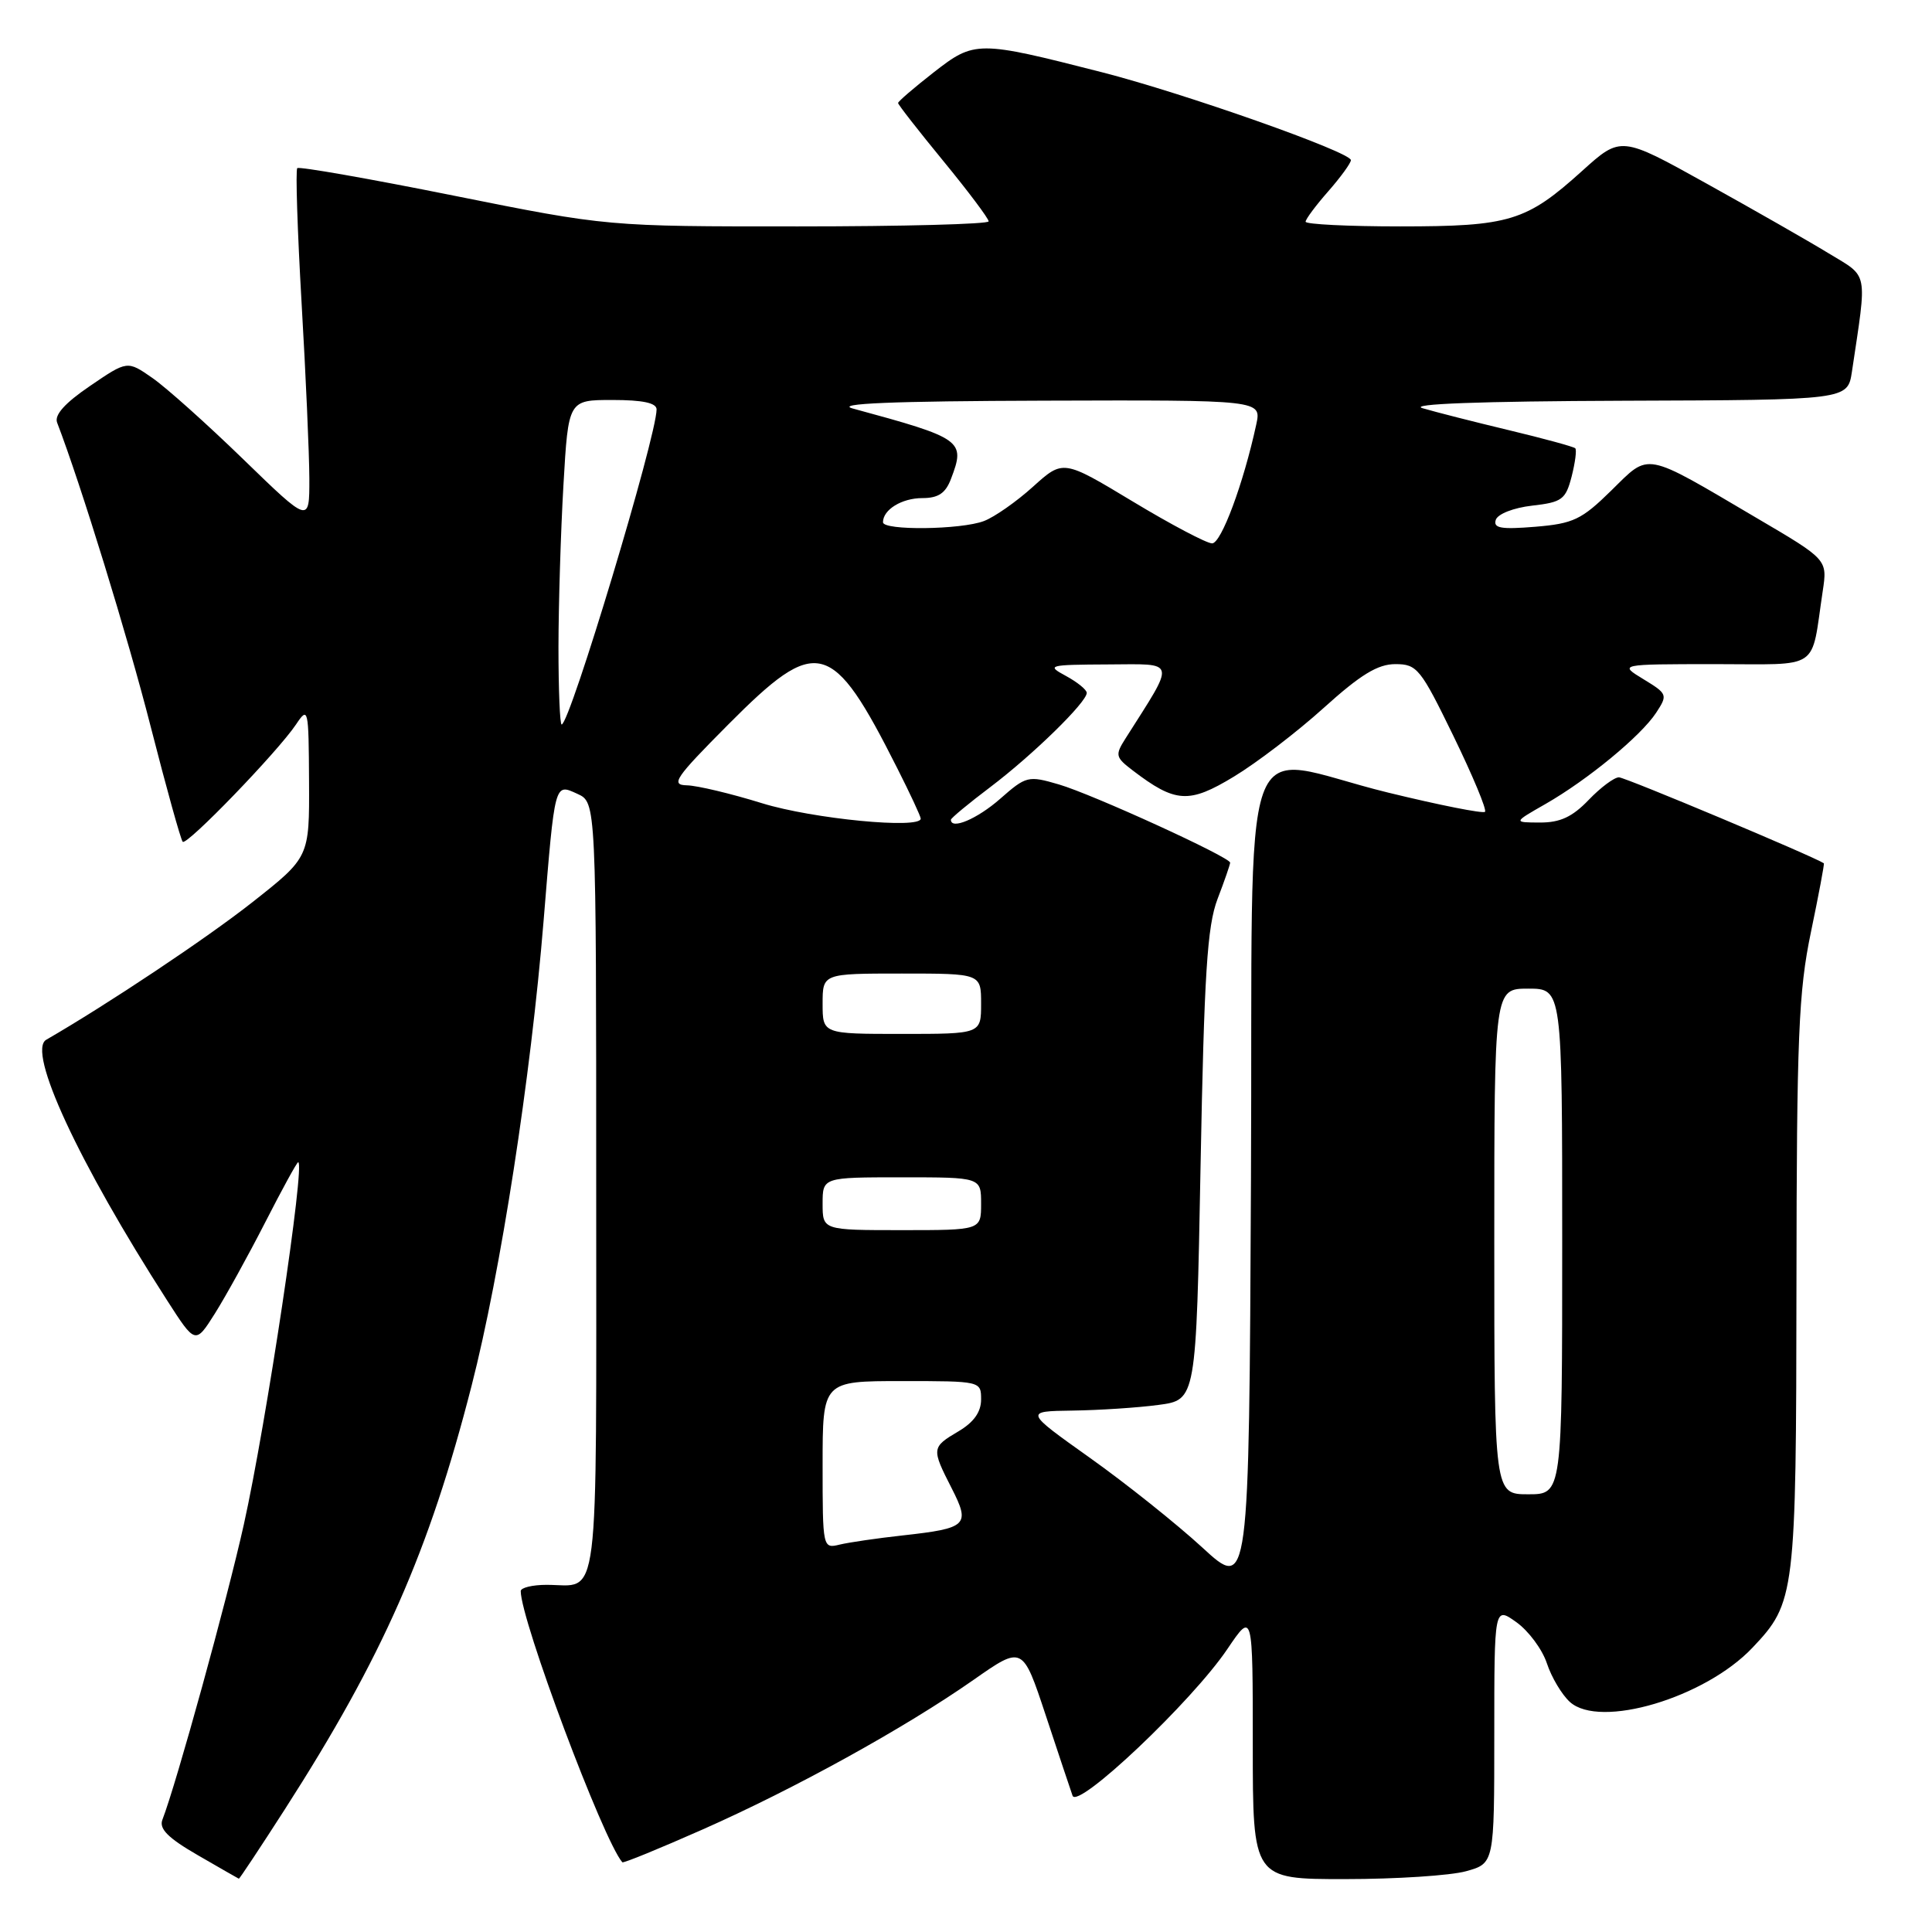 <?xml version="1.0" encoding="UTF-8" standalone="no"?>
<!DOCTYPE svg PUBLIC "-//W3C//DTD SVG 1.1//EN" "http://www.w3.org/Graphics/SVG/1.1/DTD/svg11.dtd" >
<svg xmlns="http://www.w3.org/2000/svg" xmlns:xlink="http://www.w3.org/1999/xlink" version="1.1" viewBox="0 0 256 256">
 <g >
 <path fill="currentColor"
d=" M 37.74 239.75 C 50.68 219.60 56.86 205.60 62.48 183.65 C 66.34 168.60 70.33 142.82 72.03 122.00 C 73.54 103.49 73.46 103.80 76.51 105.19 C 79.00 106.32 79.00 106.32 79.00 157.55 C 79.00 214.29 79.54 210.00 72.42 210.00 C 70.54 210.00 69.00 210.38 69.00 210.83 C 69.00 214.68 79.92 243.83 82.46 246.76 C 82.59 246.91 87.37 244.95 93.09 242.42 C 105.34 237.00 119.89 228.96 129.00 222.59 C 135.50 218.04 135.50 218.04 138.56 227.27 C 140.24 232.35 141.84 237.15 142.12 237.94 C 142.78 239.81 157.96 225.44 162.63 218.51 C 166.00 213.53 166.00 213.53 166.00 231.26 C 166.00 249.00 166.00 249.00 178.25 248.99 C 184.99 248.99 192.19 248.52 194.25 247.95 C 198.00 246.91 198.00 246.91 198.00 229.88 C 198.00 212.86 198.00 212.86 200.93 214.95 C 202.54 216.10 204.36 218.55 204.97 220.40 C 205.58 222.25 206.95 224.55 208.02 225.52 C 211.99 229.11 225.91 224.98 232.20 218.34 C 237.88 212.35 238.00 211.42 238.04 170.28 C 238.07 137.27 238.32 131.37 239.96 123.50 C 240.99 118.55 241.76 114.45 241.67 114.39 C 240.29 113.47 215.35 103.00 214.52 103.00 C 213.89 103.00 212.08 104.35 210.50 106.00 C 208.35 108.24 206.73 109.00 204.06 108.99 C 200.50 108.98 200.50 108.98 204.79 106.53 C 210.39 103.32 217.43 97.52 219.45 94.44 C 221.00 92.07 220.95 91.94 217.77 90.00 C 214.50 88.01 214.50 88.01 227.17 88.00 C 241.44 88.00 239.91 89.03 241.52 78.33 C 242.15 74.15 242.15 74.15 232.82 68.67 C 217.64 59.73 218.67 59.93 213.51 64.99 C 209.57 68.86 208.48 69.38 203.42 69.80 C 198.89 70.17 197.84 69.99 198.20 68.88 C 198.46 68.10 200.56 67.28 203.02 67.00 C 206.98 66.55 207.46 66.19 208.25 63.14 C 208.72 61.29 208.94 59.61 208.73 59.40 C 208.52 59.19 204.56 58.11 199.93 57.00 C 195.29 55.89 190.15 54.58 188.50 54.09 C 186.57 53.52 196.09 53.17 215.16 53.10 C 244.82 53.00 244.82 53.00 245.39 49.25 C 247.42 35.67 247.64 36.81 242.31 33.57 C 239.67 31.96 232.39 27.80 226.14 24.33 C 214.78 18.01 214.78 18.01 209.64 22.65 C 202.24 29.33 200.04 30.00 185.53 30.00 C 178.64 30.00 173.00 29.72 173.00 29.38 C 173.00 29.04 174.35 27.23 176.00 25.35 C 177.65 23.47 179.00 21.61 179.00 21.22 C 178.99 20.15 156.91 12.36 146.00 9.57 C 129.53 5.36 129.14 5.37 123.73 9.58 C 121.13 11.61 119.00 13.44 119.00 13.65 C 119.00 13.86 121.70 17.32 125.00 21.34 C 128.30 25.36 131.00 28.96 131.00 29.33 C 131.00 29.70 119.64 30.00 105.75 30.00 C 80.50 30.01 80.50 30.01 60.16 25.93 C 48.97 23.68 39.62 22.04 39.39 22.28 C 39.15 22.52 39.41 30.54 39.96 40.11 C 40.52 49.67 40.98 60.17 40.99 63.43 C 41.00 69.36 41.00 69.36 32.25 60.87 C 27.44 56.20 22.01 51.34 20.19 50.08 C 16.87 47.77 16.87 47.77 11.93 51.14 C 8.59 53.41 7.18 54.99 7.57 56.00 C 10.70 64.15 16.92 84.33 19.97 96.29 C 22.05 104.43 23.96 111.29 24.21 111.54 C 24.75 112.09 36.80 99.61 39.22 96.00 C 40.84 93.58 40.90 93.81 40.95 103.55 C 41.00 113.59 41.00 113.59 33.44 119.55 C 27.35 124.35 14.22 133.10 6.13 137.77 C 3.54 139.26 10.39 154.03 22.15 172.32 C 25.89 178.14 25.89 178.14 28.48 174.04 C 29.90 171.78 32.90 166.35 35.14 161.97 C 37.38 157.59 39.34 154.00 39.51 154.00 C 40.48 154.00 35.28 188.64 32.31 202.00 C 30.09 211.99 23.36 236.39 21.52 241.12 C 21.05 242.32 22.26 243.54 26.19 245.81 C 29.11 247.50 31.57 248.91 31.65 248.94 C 31.73 248.97 34.47 244.84 37.74 239.75 Z  M 159.31 205.05 C 155.90 201.92 149.20 196.57 144.43 193.18 C 135.74 187.00 135.74 187.00 142.12 186.91 C 145.63 186.86 150.75 186.53 153.50 186.16 C 158.50 185.50 158.50 185.50 159.08 154.50 C 159.56 129.01 159.96 122.72 161.33 119.12 C 162.25 116.72 163.00 114.55 163.00 114.31 C 163.00 113.58 144.78 105.25 140.30 103.94 C 136.23 102.75 135.97 102.82 132.51 105.86 C 129.49 108.51 126.00 109.99 126.00 108.62 C 126.00 108.41 128.36 106.45 131.25 104.27 C 136.85 100.03 144.00 93.05 144.00 91.81 C 144.00 91.40 142.76 90.39 141.25 89.57 C 138.62 88.15 138.87 88.08 146.83 88.04 C 156.01 88.00 155.84 87.28 149.13 97.86 C 147.74 100.05 147.80 100.34 150.07 102.07 C 155.75 106.41 157.54 106.52 163.49 102.91 C 166.52 101.08 171.88 96.98 175.41 93.79 C 180.28 89.39 182.56 88.00 184.89 88.00 C 187.77 88.00 188.23 88.57 192.60 97.55 C 195.15 102.80 197.03 107.30 196.77 107.57 C 196.51 107.83 190.72 106.68 183.92 105.02 C 163.67 100.07 166.06 93.31 165.76 156.37 C 165.50 210.75 165.50 210.75 159.31 205.05 Z  M 109.00 194.11 C 109.00 183.00 109.00 183.00 119.50 183.00 C 129.97 183.00 130.00 183.01 130.00 185.44 C 130.00 187.10 129.03 188.46 127.00 189.66 C 123.43 191.77 123.41 191.93 126.09 197.18 C 128.60 202.10 128.19 202.50 119.63 203.45 C 116.26 203.82 112.49 204.37 111.25 204.67 C 109.02 205.21 109.00 205.12 109.00 194.11 Z  M 198.00 164.50 C 198.00 131.00 198.00 131.00 202.50 131.00 C 207.00 131.00 207.00 131.00 207.00 164.50 C 207.00 198.00 207.00 198.00 202.50 198.00 C 198.00 198.00 198.00 198.00 198.00 164.50 Z  M 109.00 159.50 C 109.00 156.00 109.00 156.00 119.50 156.00 C 130.00 156.00 130.00 156.00 130.00 159.50 C 130.00 163.00 130.00 163.00 119.50 163.00 C 109.00 163.00 109.00 163.00 109.00 159.50 Z  M 109.00 133.00 C 109.00 129.00 109.00 129.00 119.50 129.00 C 130.00 129.00 130.00 129.00 130.00 133.00 C 130.00 137.00 130.00 137.00 119.50 137.00 C 109.00 137.00 109.00 137.00 109.00 133.00 Z  M 101.00 106.44 C 96.88 105.16 92.39 104.09 91.02 104.06 C 88.82 104.01 89.43 103.11 96.50 96.00 C 108.31 84.12 110.23 84.62 118.89 101.79 C 120.60 105.17 122.00 108.18 122.00 108.47 C 122.00 109.89 107.71 108.51 101.00 106.44 Z  M 74.00 85.75 C 74.01 80.11 74.30 70.44 74.66 64.25 C 75.31 53.00 75.31 53.00 81.15 53.00 C 85.17 53.00 87.00 53.39 87.00 54.25 C 86.99 57.87 75.50 96.00 74.42 96.00 C 74.19 96.00 74.00 91.39 74.00 85.75 Z  M 150.08 66.44 C 140.87 60.89 140.87 60.89 136.88 64.49 C 134.69 66.47 131.76 68.52 130.38 69.04 C 127.34 70.20 117.00 70.32 117.00 69.20 C 117.00 67.53 119.50 66.00 122.22 66.00 C 124.34 66.00 125.30 65.35 126.02 63.43 C 127.95 58.37 127.54 58.08 113.00 54.13 C 110.55 53.47 118.18 53.15 138.33 53.09 C 167.16 53.00 167.16 53.00 166.46 56.25 C 164.77 64.06 161.82 72.00 160.61 72.00 C 159.89 72.00 155.15 69.50 150.08 66.44 Z "/>
</g>
</svg>